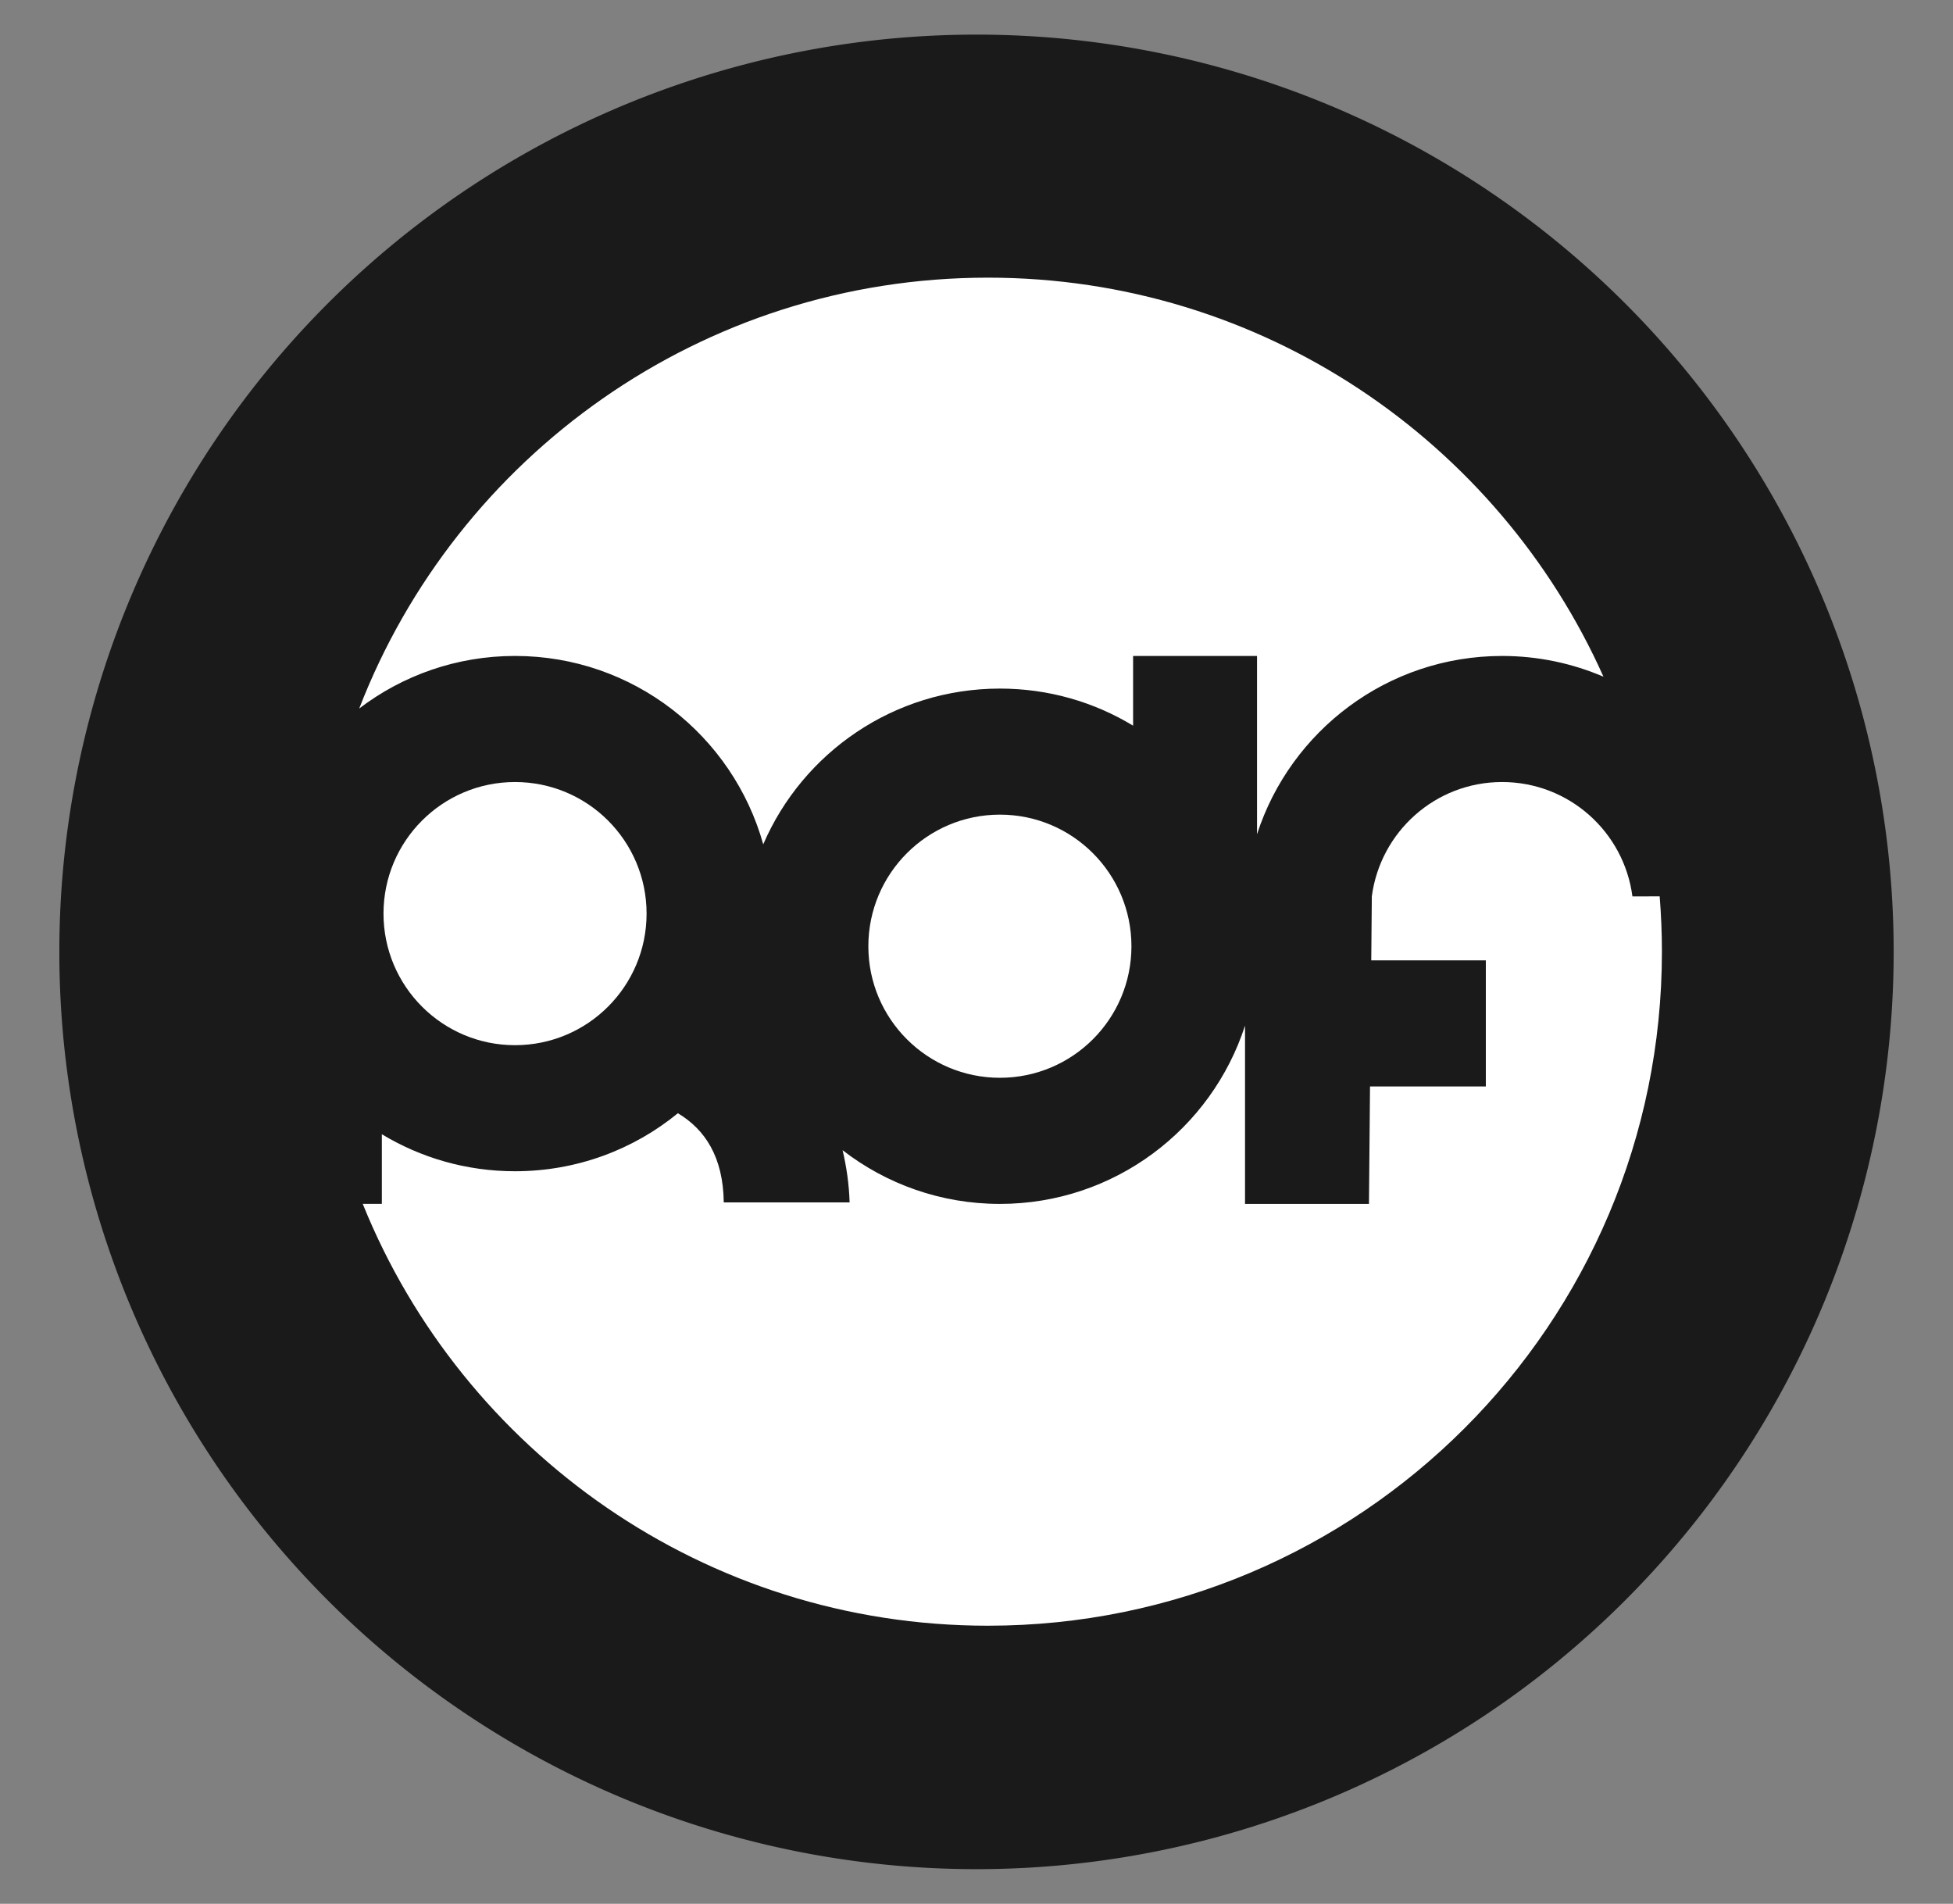 <?xml version="1.0" encoding="UTF-8" standalone="no"?>
<svg
   xmlns:dc="http://purl.org/dc/elements/1.1/"
   xmlns:cc="http://creativecommons.org/ns#"
   xmlns:rdf="http://www.w3.org/1999/02/22-rdf-syntax-ns#"
   xmlns:svg="http://www.w3.org/2000/svg"
   xmlns="http://www.w3.org/2000/svg"
   xmlns:sodipodi="http://sodipodi.sourceforge.net/DTD/sodipodi-0.dtd"
   xmlns:inkscape="http://www.inkscape.org/namespaces/inkscape"
   inkscape:version="1.1-dev (b70353cad4, 2020-02-11)"
   sodipodi:docname="raf_logo_fav.svg"
   xml:space="preserve"
   enable-background="new 0 0 118.494 115.494"
   viewBox="0 0 118.494 115.494"
   height="115.494px"
   width="118.494px"
   y="0px"
   x="0px"
   id="Layer_1"
   version="1.1"><rect x="0" y="0" width="118.494" height="115.494" fill="#808080" stroke="none"/><defs
   id="defs19" /><sodipodi:namedview
   inkscape:current-layer="Layer_1"
   inkscape:window-maximized="1"
   inkscape:window-y="18"
   inkscape:window-x="49"
   inkscape:cy="56.452248"
   inkscape:cx="59.728227"
   inkscape:zoom="3.6734727"
   showgrid="false"
   id="namedview17"
   inkscape:window-height="750"
   inkscape:window-width="1317"
   inkscape:pageshadow="2"
   inkscape:pageopacity="0"
   guidetolerance="10"
   gridtolerance="10"
   objecttolerance="10"
   borderopacity="1"
   bordercolor="#666666"
   pagecolor="#ffffff" />
<path
   id="path836"
   style="fill:#1a1a1a;fill-opacity:1;stroke:none;stroke-width:3.259"
   d="M 114.894,57.747 A 55.647,55.647 0 0 1 59.247,113.394 55.647,55.647 0 0 1 3.6,57.747 55.647,55.647 0 0 1 59.247,2.1 55.647,55.647 0 0 1 114.894,57.747 Z"
   inkscape:connector-curvature="0" /><rect
   id="rect2"
   height="117.627"
   width="117.627"
   fill="#00A79D"
   display="none"
   y="0.479"
   x="0.919" />
<polygon
   id="polygon4"
   points="99.986,57.192 79.521,88.23 24.874,74.387 43.707,118.073 118.546,118.106   118.574,73.563 "
   fill="#0E9689"
   display="none" />
<g
   style="fill:#ffffff"
   transform="matrix(1.071,0,0,1.071,-4.941,-6.266)"
   id="g14">
	<path
   style="fill:#ffffff"
   inkscape:connector-curvature="0"
   id="path6"
   d="m 53.806,59.452 c 0,4.113 3.338,7.449 7.453,7.449 4.116,0 7.451,-3.336 7.451,-7.449 0,-4.117 -3.335,-7.457 -7.451,-7.457 -4.115,0 -7.453,3.339 -7.453,7.457 z" />
	<path
   style="fill:#ffffff"
   inkscape:connector-curvature="0"
   id="path8"
   d="m 33.789,43.006 c 6.706,0 12.346,4.518 14.062,10.671 2.235,-5.188 7.398,-8.822 13.408,-8.822 2.761,0 5.342,0.765 7.545,2.101 v -3.949 h 7.021 v 10.097 c 1.896,-5.858 7.395,-10.097 13.884,-10.097 2.041,0 3.979,0.42 5.742,1.175 C 89.491,30.86 76.122,21.578 60.58,21.578 c -16.229,0 -30.093,10.125 -35.617,24.406 2.451,-1.869 5.509,-2.978 8.826,-2.978 z" />
	<path
   style="fill:#ffffff"
   inkscape:connector-curvature="0"
   id="path10"
   d="m 97.091,56.625 c -0.479,-3.654 -3.597,-6.477 -7.383,-6.477 -3.783,0 -6.898,2.823 -7.38,6.477 l -0.032,3.625 h 6.491 v 7.143 h -6.561 l -0.06,6.651 H 75.145 V 63.946 c -1.897,5.858 -7.396,10.099 -13.888,10.099 -3.355,0 -6.446,-1.135 -8.91,-3.041 0.225,0.955 0.367,1.942 0.397,2.957 h -7.129 c -0.032,-2.592 -1.075,-4.142 -2.6,-5.052 -2.513,2.058 -5.728,3.286 -9.228,3.286 -2.757,0 -5.342,-0.766 -7.542,-2.096 v 3.945 h -1.082 c 5.656,14.011 19.383,23.894 35.415,23.894 21.088,0 38.184,-17.093 38.184,-38.181 0,-1.057 -0.045,-2.099 -0.127,-3.132 z" />
	<path
   style="fill:#ffffff"
   inkscape:connector-curvature="0"
   id="path12"
   d="m 26.339,57.601 c 0,4.117 3.337,7.453 7.449,7.453 4.119,0 7.455,-3.336 7.455,-7.453 0,-4.117 -3.336,-7.453 -7.455,-7.453 -4.111,0 -7.449,3.336 -7.449,7.453 z" />
</g>
</svg>
